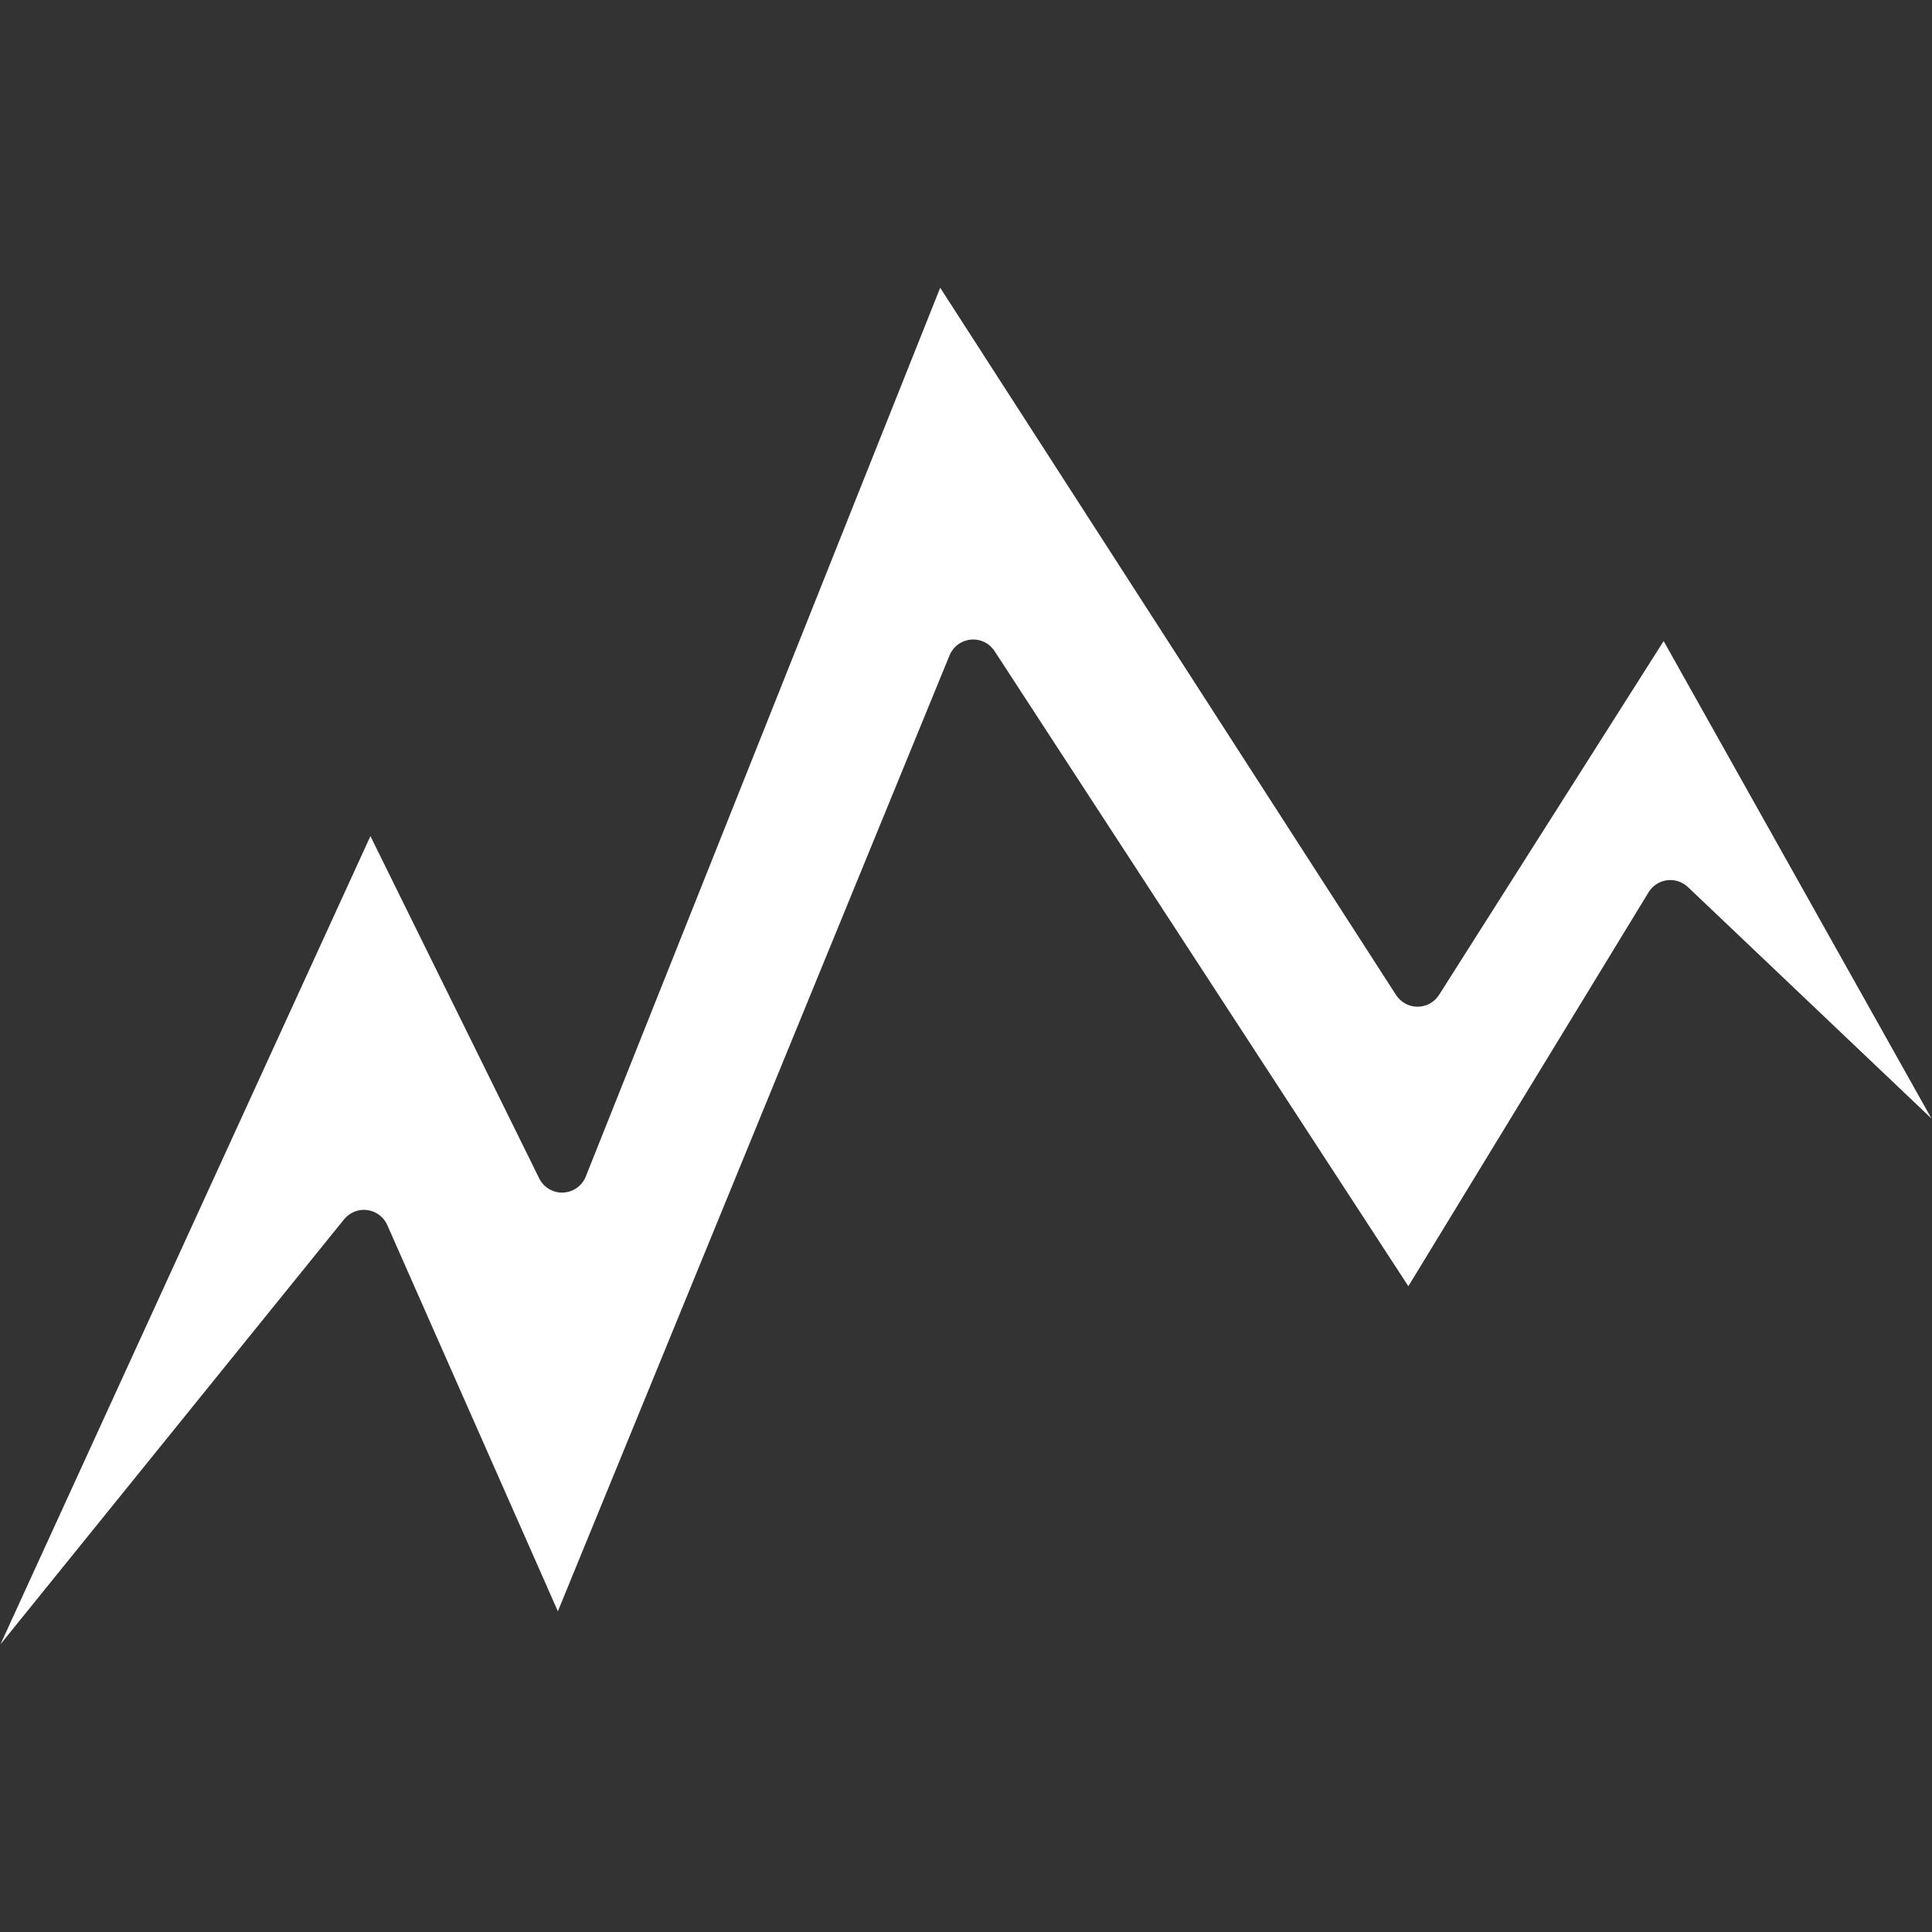 <svg width="424" height="424" xmlns="http://www.w3.org/2000/svg" version="1.1">
 <rect width="100%" height="100%" fill="#333333" stroke="none"/>
 <g>
  <title>Layer 1</title>
  <path id="svg_22" fill="#fff" fill-rule="evenodd" d="m206.336,63.153l-77.781,195.05c-0.398,1 -1.09,1.879 -1.969,2.5c-0.879,0.621 -1.938,0.98 -3.012,1.023c-1.074,0.055 -2.16,-0.234 -3.082,-0.781c-0.926,-0.547 -1.684,-1.371 -2.16,-2.336l-37.039,-75.113l-81.18,177.35l75.402,-93.254c0.602,-0.742 1.395,-1.328 2.281,-1.68c0.887,-0.352 1.863,-0.477 2.812,-0.348c0.945,0.125 1.859,0.5 2.621,1.07c0.766,0.574 1.379,1.344 1.762,2.219l37.438,84.758l85.961,-209.79c0.387,-0.938 1.031,-1.77 1.848,-2.375c0.816,-0.605 1.797,-0.98 2.809,-1.078s2.047,0.09 2.961,0.531c0.914,0.441 1.703,1.137 2.258,1.984l90.812,139.39l52.719,-86.453c0.434,-0.711 1.027,-1.32 1.723,-1.777c0.695,-0.453 1.496,-0.75 2.324,-0.859c0.824,-0.109 1.676,-0.035 2.465,0.227c0.793,0.258 1.523,0.695 2.129,1.266l53.449,50.801l-58.781,-104.79l-49.289,77.652c-0.5,0.789 -1.203,1.449 -2.023,1.898c-0.816,0.453 -1.75,0.691 -2.688,0.695c-0.934,0.004 -1.871,-0.234 -2.691,-0.68c-0.82,-0.449 -1.527,-1.102 -2.035,-1.887l-100.043,-155.214z"/>
 </g>
</svg>